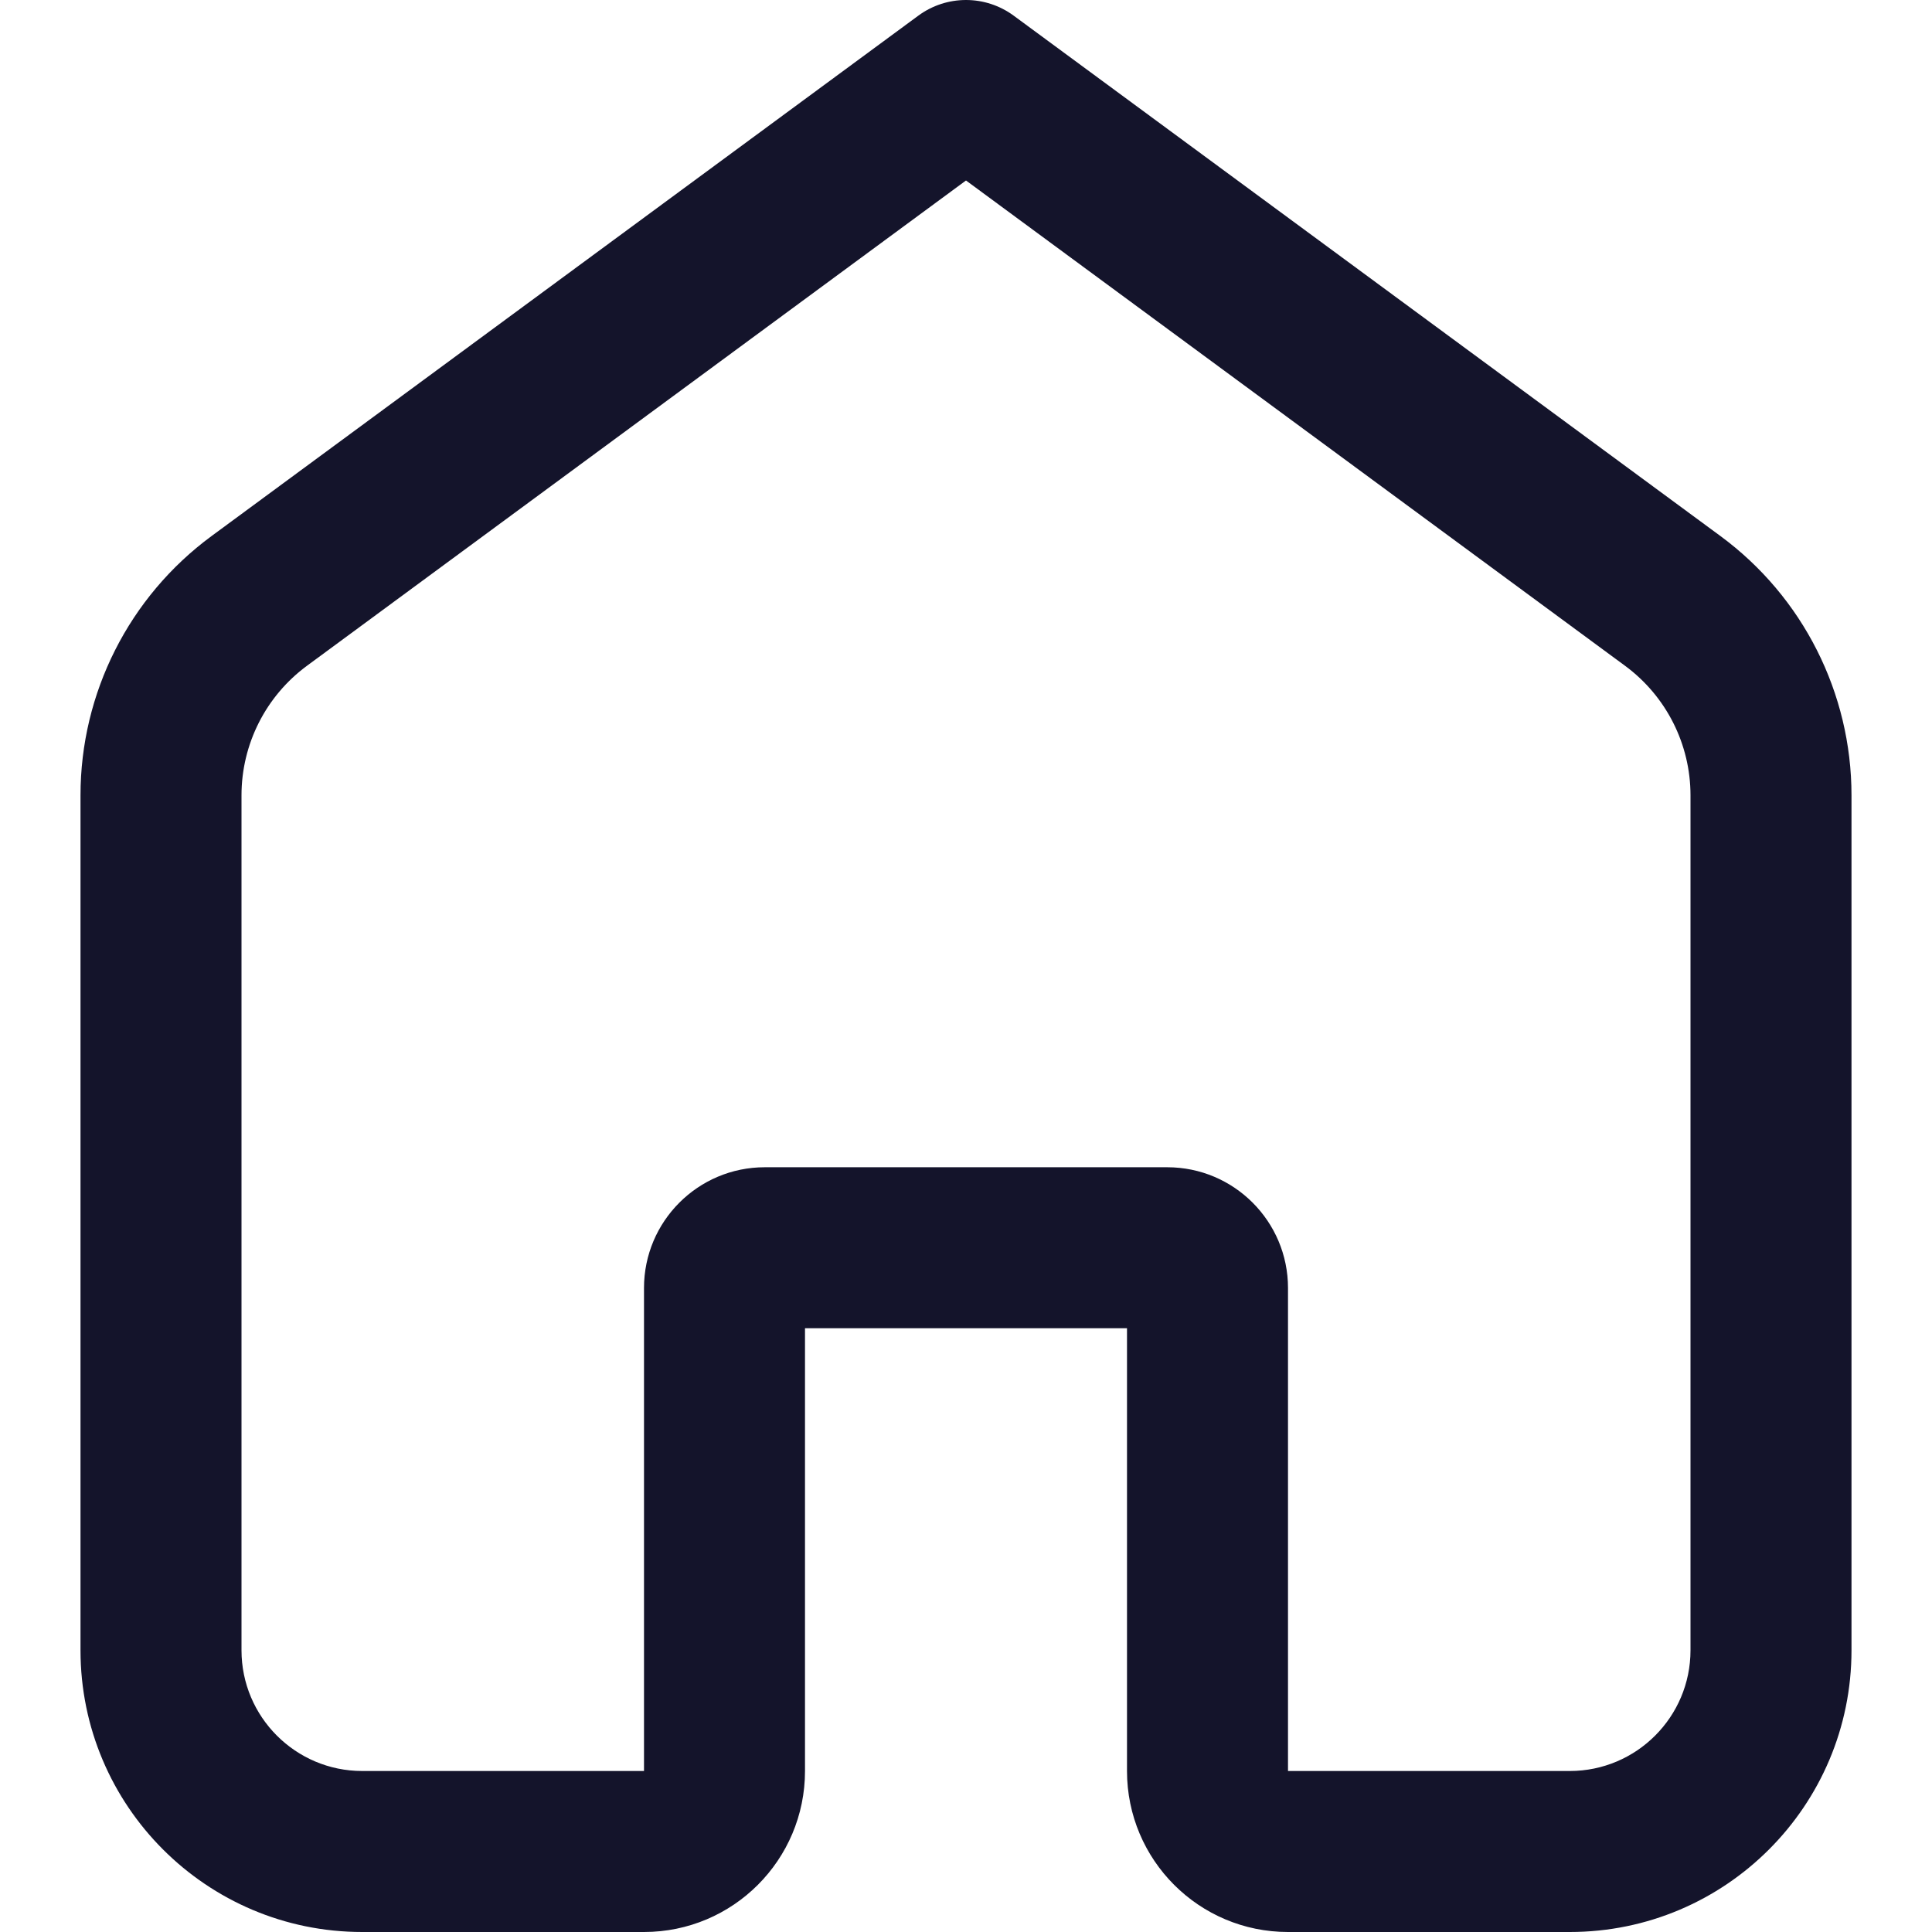 <svg width="24" height="24" viewBox="0 0 24 24" fill="none" xmlns="http://www.w3.org/2000/svg">
<path fill-rule="evenodd" clip-rule="evenodd" d="M11.407 0.195C11.76 -0.065 12.24 -0.065 12.593 0.195L21.372 6.659C22.396 7.413 23 8.609 23 9.88V20.5C23 22.433 21.433 24 19.5 24H16C14.895 24 14 23.105 14 22V16.5H10V22C10 23.105 9.105 24 8 24H4.5C2.567 24 1 22.433 1 20.5V9.88C1 8.609 1.604 7.413 2.628 6.659L11.407 0.195ZM12 2.242L3.814 8.27C3.302 8.647 3 9.244 3 9.88V20.5C3 21.328 3.672 22 4.5 22H8V16C8 15.172 8.672 14.5 9.5 14.5H14.5C15.328 14.5 16 15.172 16 16V22H19.5C20.328 22 21 21.328 21 20.5V9.88C21 9.244 20.698 8.647 20.186 8.27L12 2.242Z" fill="#14142B"/>
</svg>
